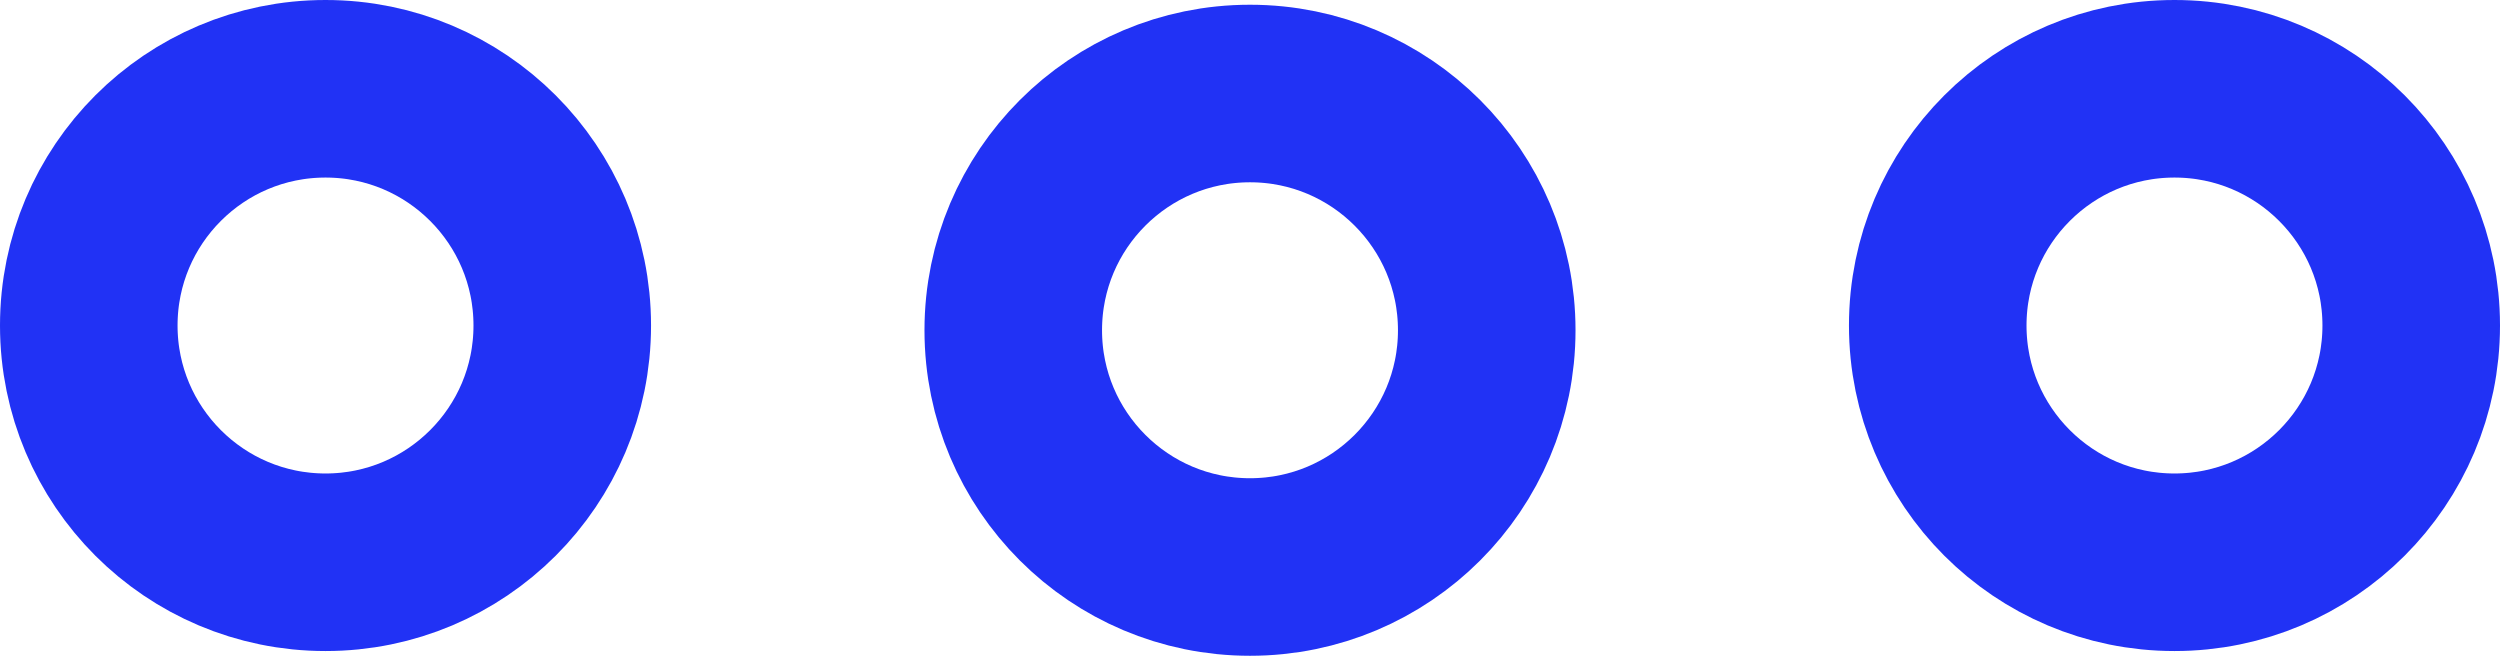 <svg xmlns="http://www.w3.org/2000/svg" width="21.12" height="5.54" viewBox="0 0 21.12 5.54">
  <g id="more" transform="translate(0.75 4.79) rotate(-90)">
    <g id="ic-actions-more-2" transform="translate(-9.98 -2.19)">
      <circle id="Ellipse_8" data-name="Ellipse 8" cx="2" cy="2" r="2" transform="translate(10.02 2.19)" fill="none" stroke="#2132f5" stroke-linecap="round" stroke-linejoin="bevel" stroke-width="1.5"/>
      <circle id="Ellipse_9" data-name="Ellipse 9" cx="2" cy="2" r="2" transform="translate(9.98 10)" fill="none" stroke="#2132f5" stroke-linecap="round" stroke-linejoin="bevel" stroke-width="1.5"/>
      <circle id="Ellipse_10" data-name="Ellipse 10" cx="2" cy="2" r="2" transform="translate(10.02 17.81)" fill="none" stroke="#2132f5" stroke-linecap="round" stroke-linejoin="bevel" stroke-width="1.5"/>
    </g>
  </g>
</svg>

